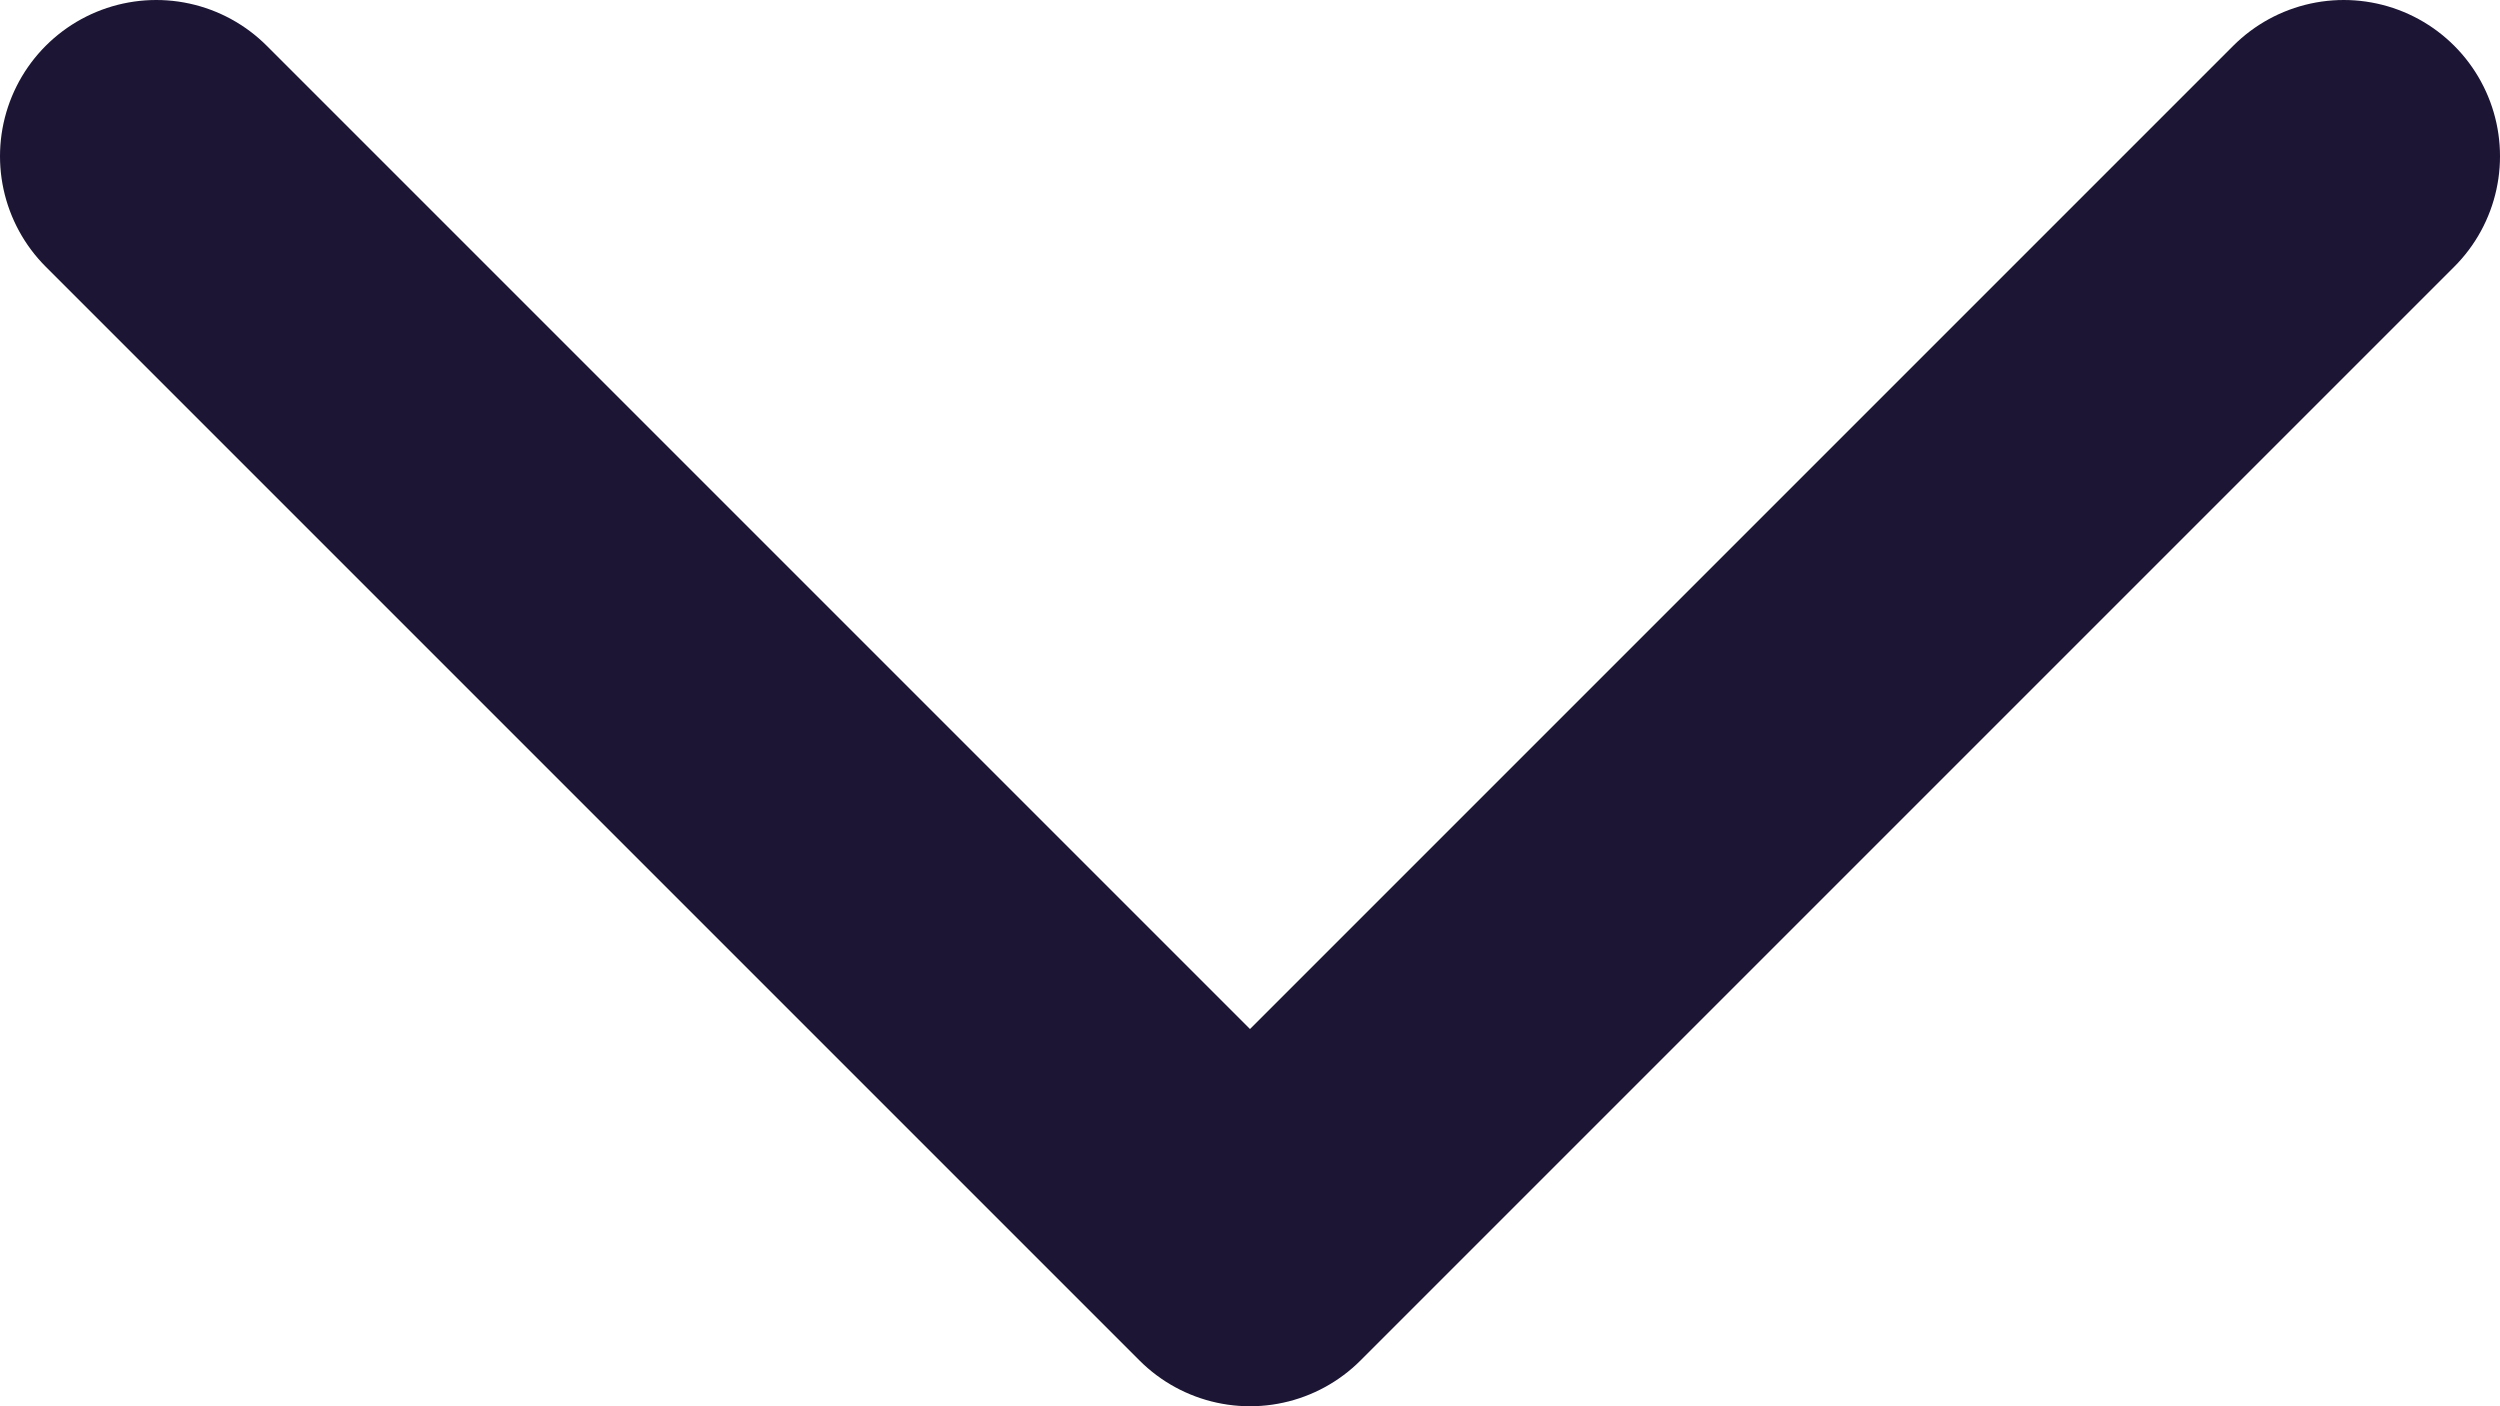 <svg width="16" height="9" viewBox="0 0 16 9" fill="none" xmlns="http://www.w3.org/2000/svg">
  <path d="M15 1L8 8L1 1" stroke="#1C1534" stroke-width="2" stroke-linecap="round" stroke-linejoin="round"/>
</svg>
